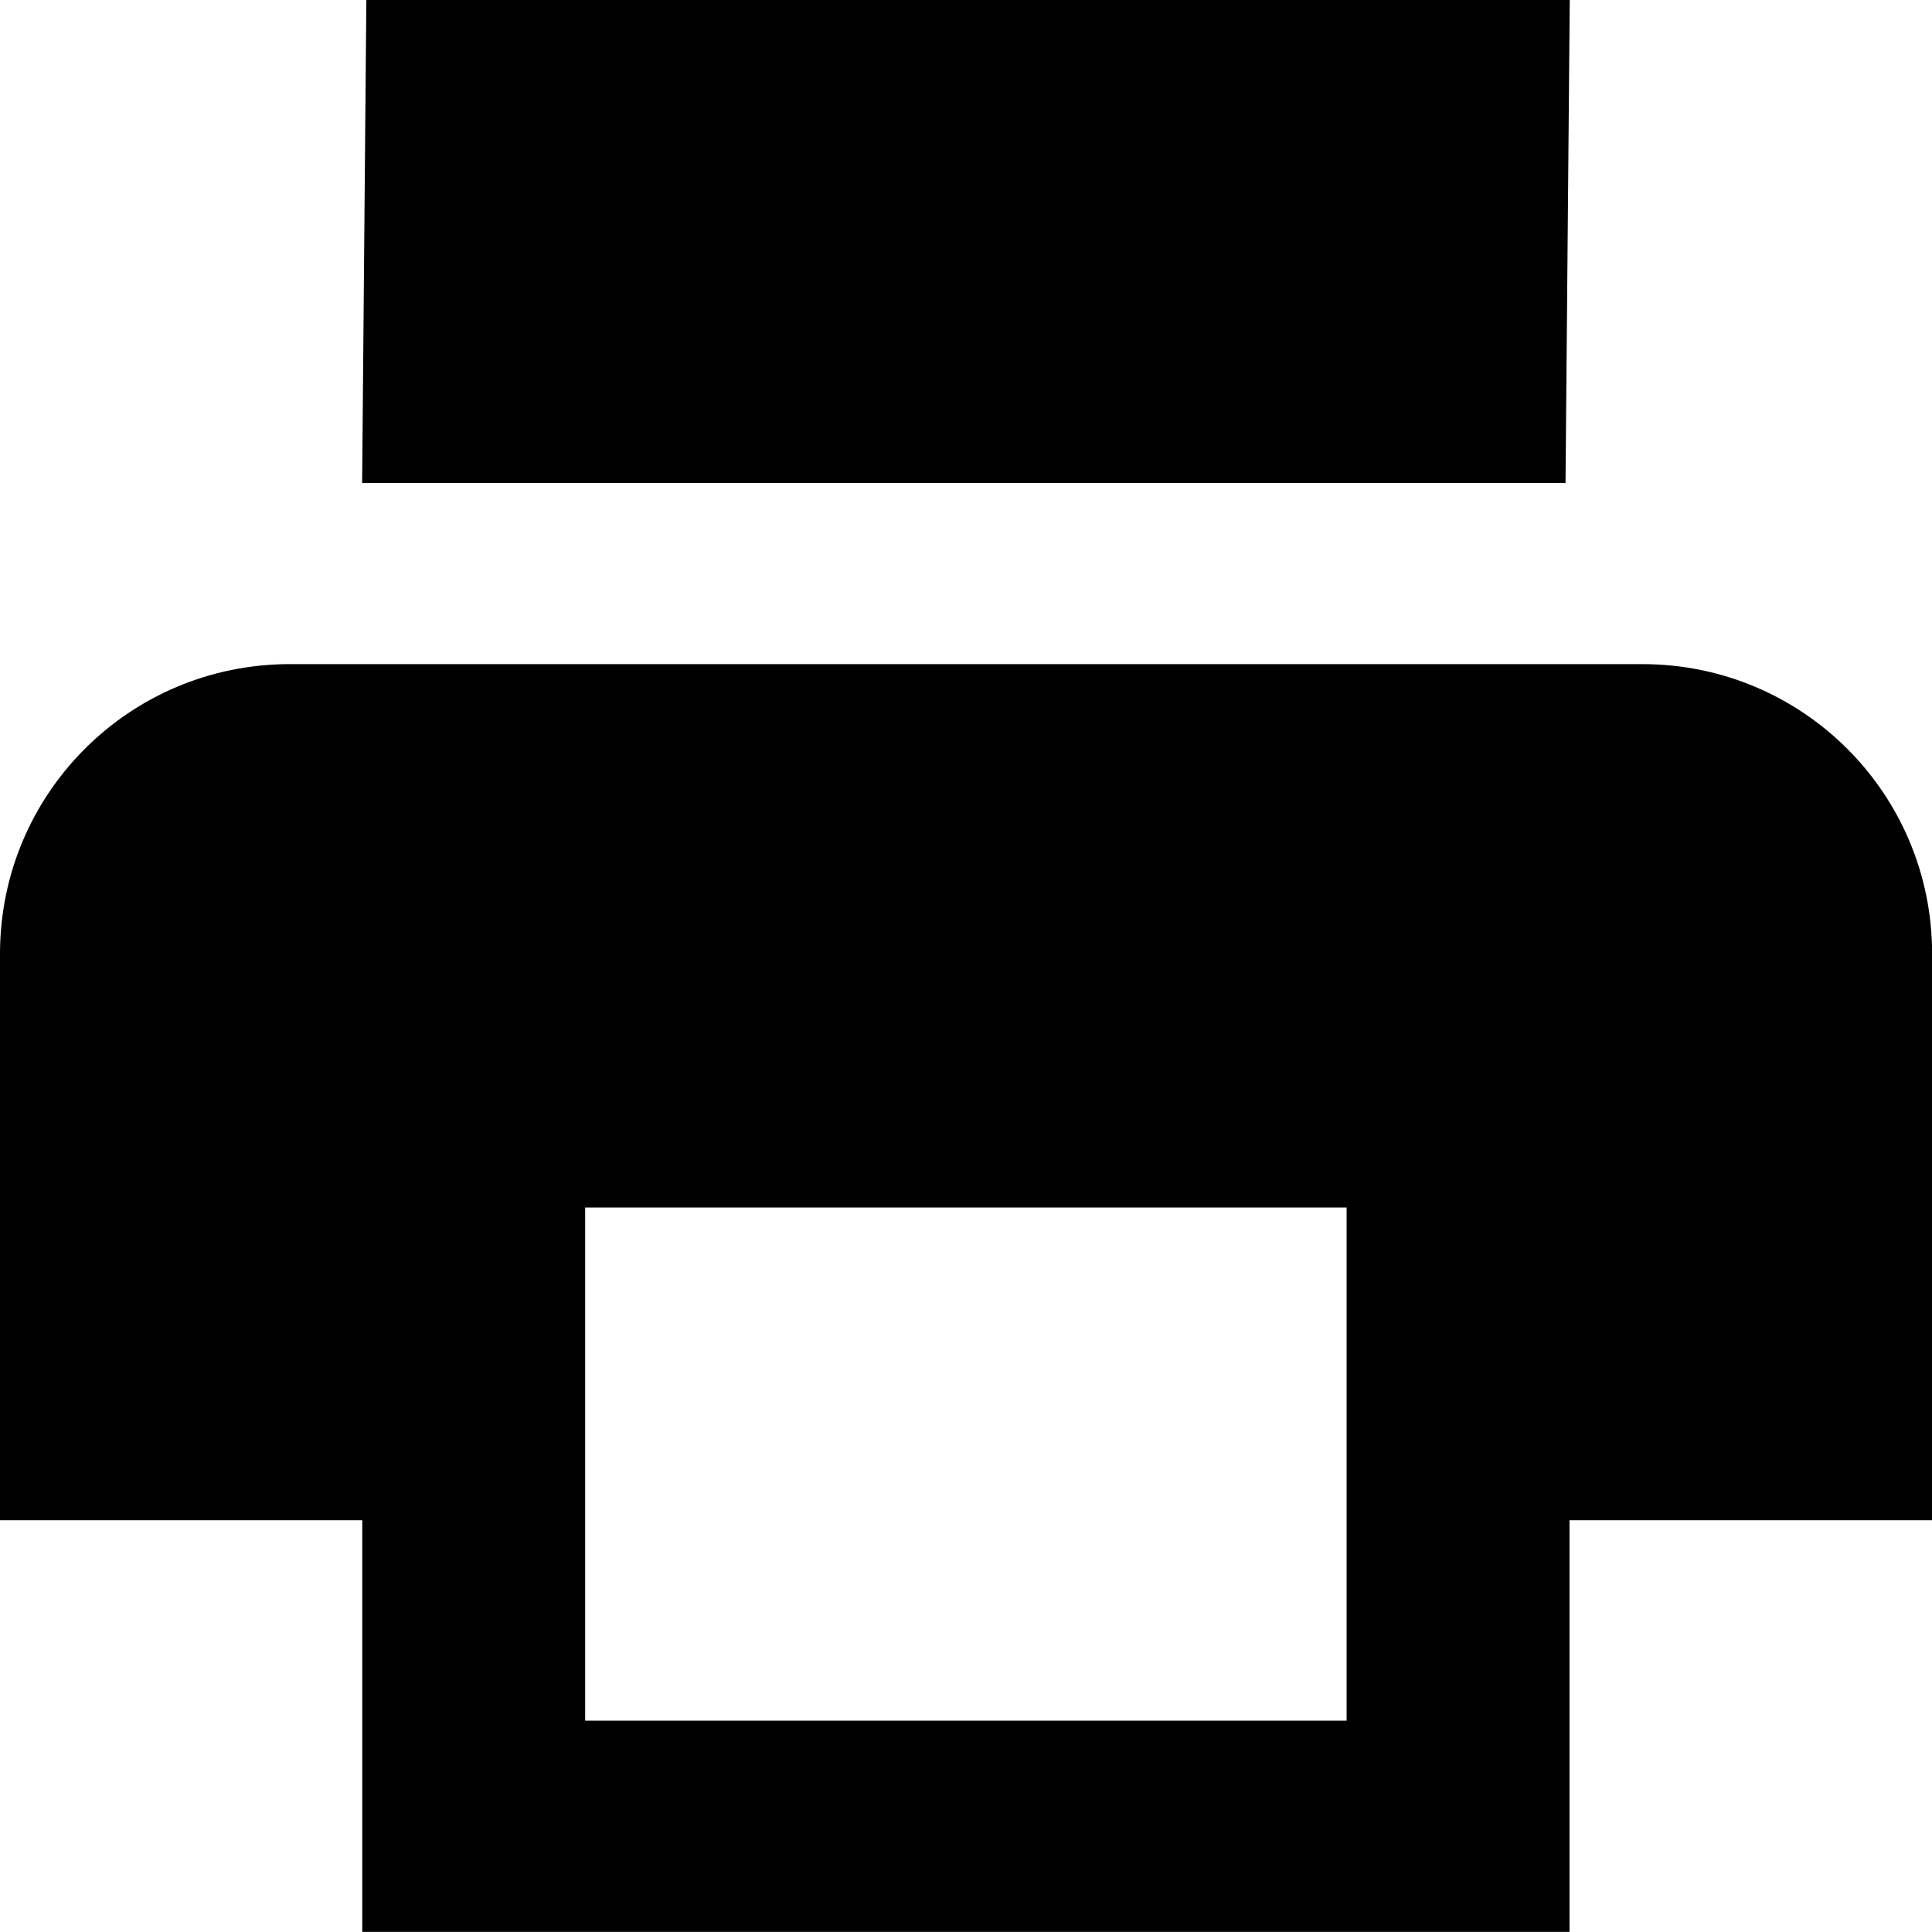<?xml version="1.0" encoding="UTF-8"?>
<svg width="16px" height="16px" version="1.1" viewBox="0 0 16 16" xmlns="http://www.w3.org/2000/svg">
 <path d="m2.4 5.5c-1.328 0-2.4 1.072-2.4 2.4v4.69h3v3.409h9.998v-3.409h3.003v-4.69c0-1.328-1.072-2.4-2.4-2.4zm2.446 8.75h6.306v-4.25h-6.306zm8.154-14.25h-9.966l-0.035 4h9.966z" fill-rule="evenodd"/>
</svg>
